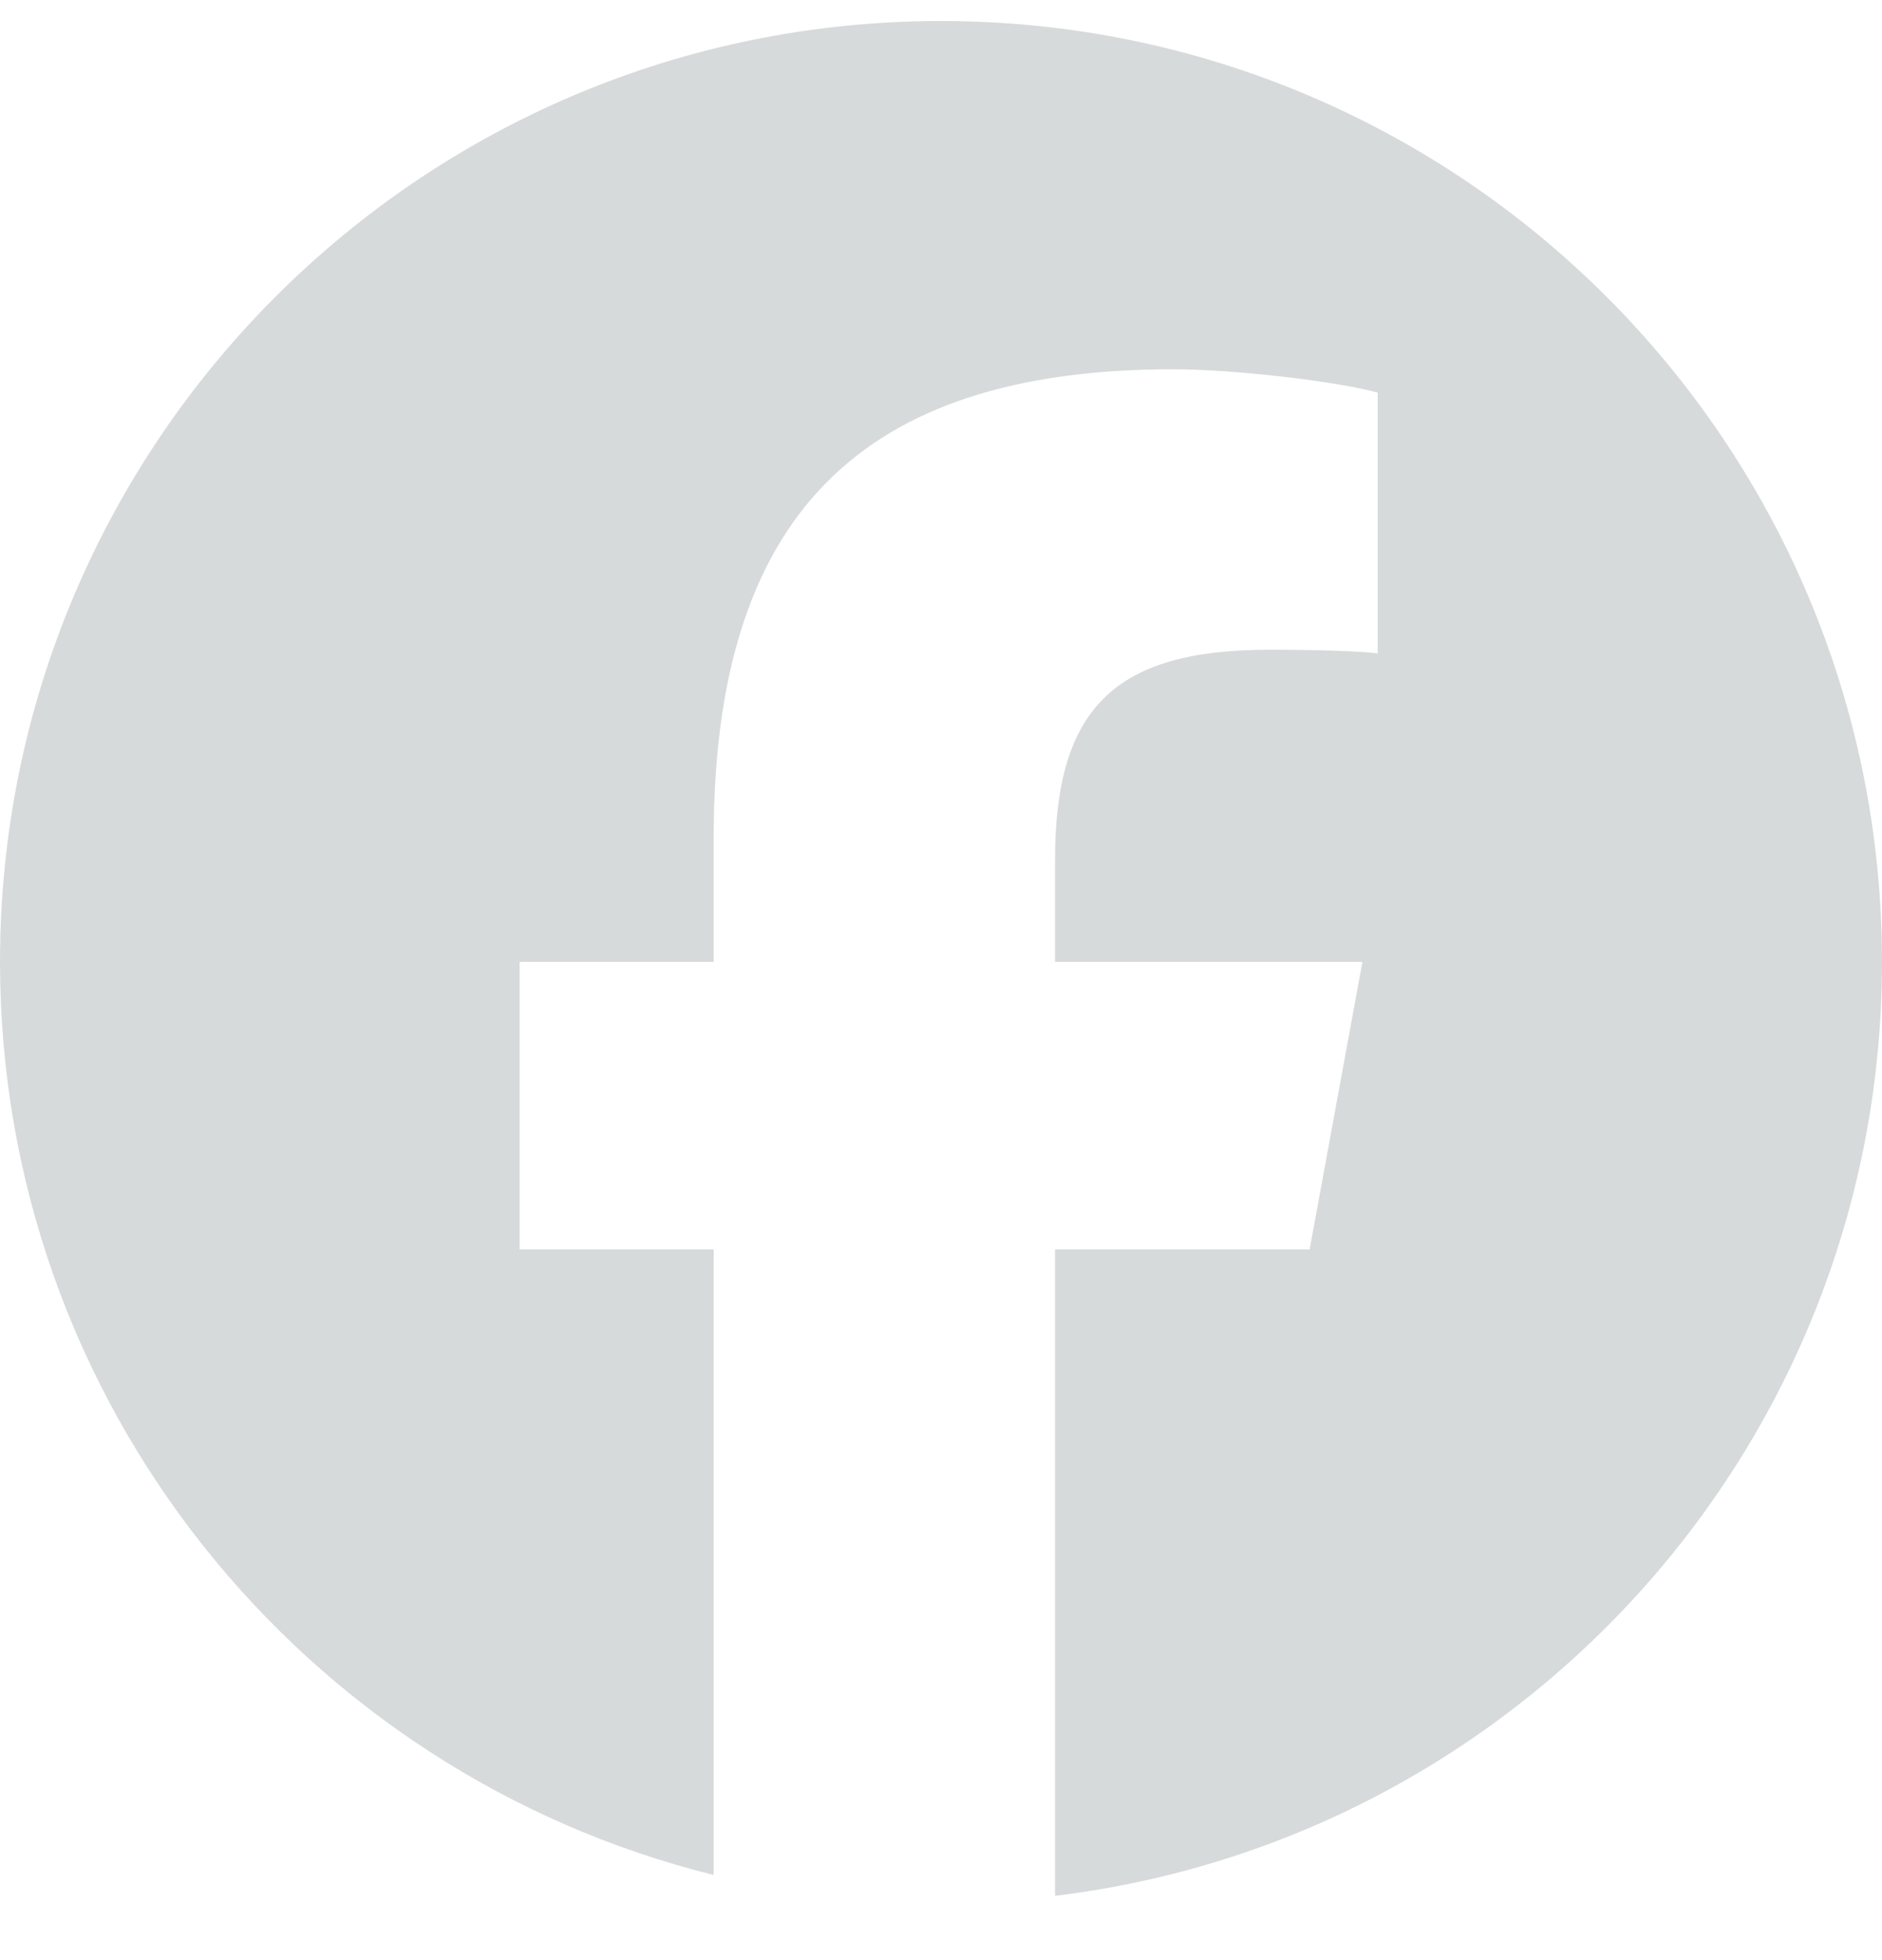 <svg width="24" height="25" viewBox="0 0 24 25" fill="none" xmlns="http://www.w3.org/2000/svg">
<g clip-path="url(#clip0_318_4280)">
<path d="M12 0.268C5.373 0.268 0 5.64 0 12.268C0 17.895 3.875 22.617 9.101 23.914V15.935H6.627V12.268H9.101V10.687C9.101 6.603 10.95 4.71 14.96 4.71C15.72 4.71 17.032 4.859 17.569 5.008V8.332C17.285 8.302 16.793 8.287 16.182 8.287C14.215 8.287 13.454 9.033 13.454 10.971V12.268H17.374L16.701 15.935H13.454V24.18C19.396 23.462 24 18.403 24 12.268C24 5.64 18.627 0.268 12 0.268Z" fill="#D7DADB"/>
</g>
<defs>
<clipPath id="clip0_318_4280">
<rect width="24" height="24" fill="white" transform="translate(0 0.268)"/>
</clipPath>
</defs>
</svg>
